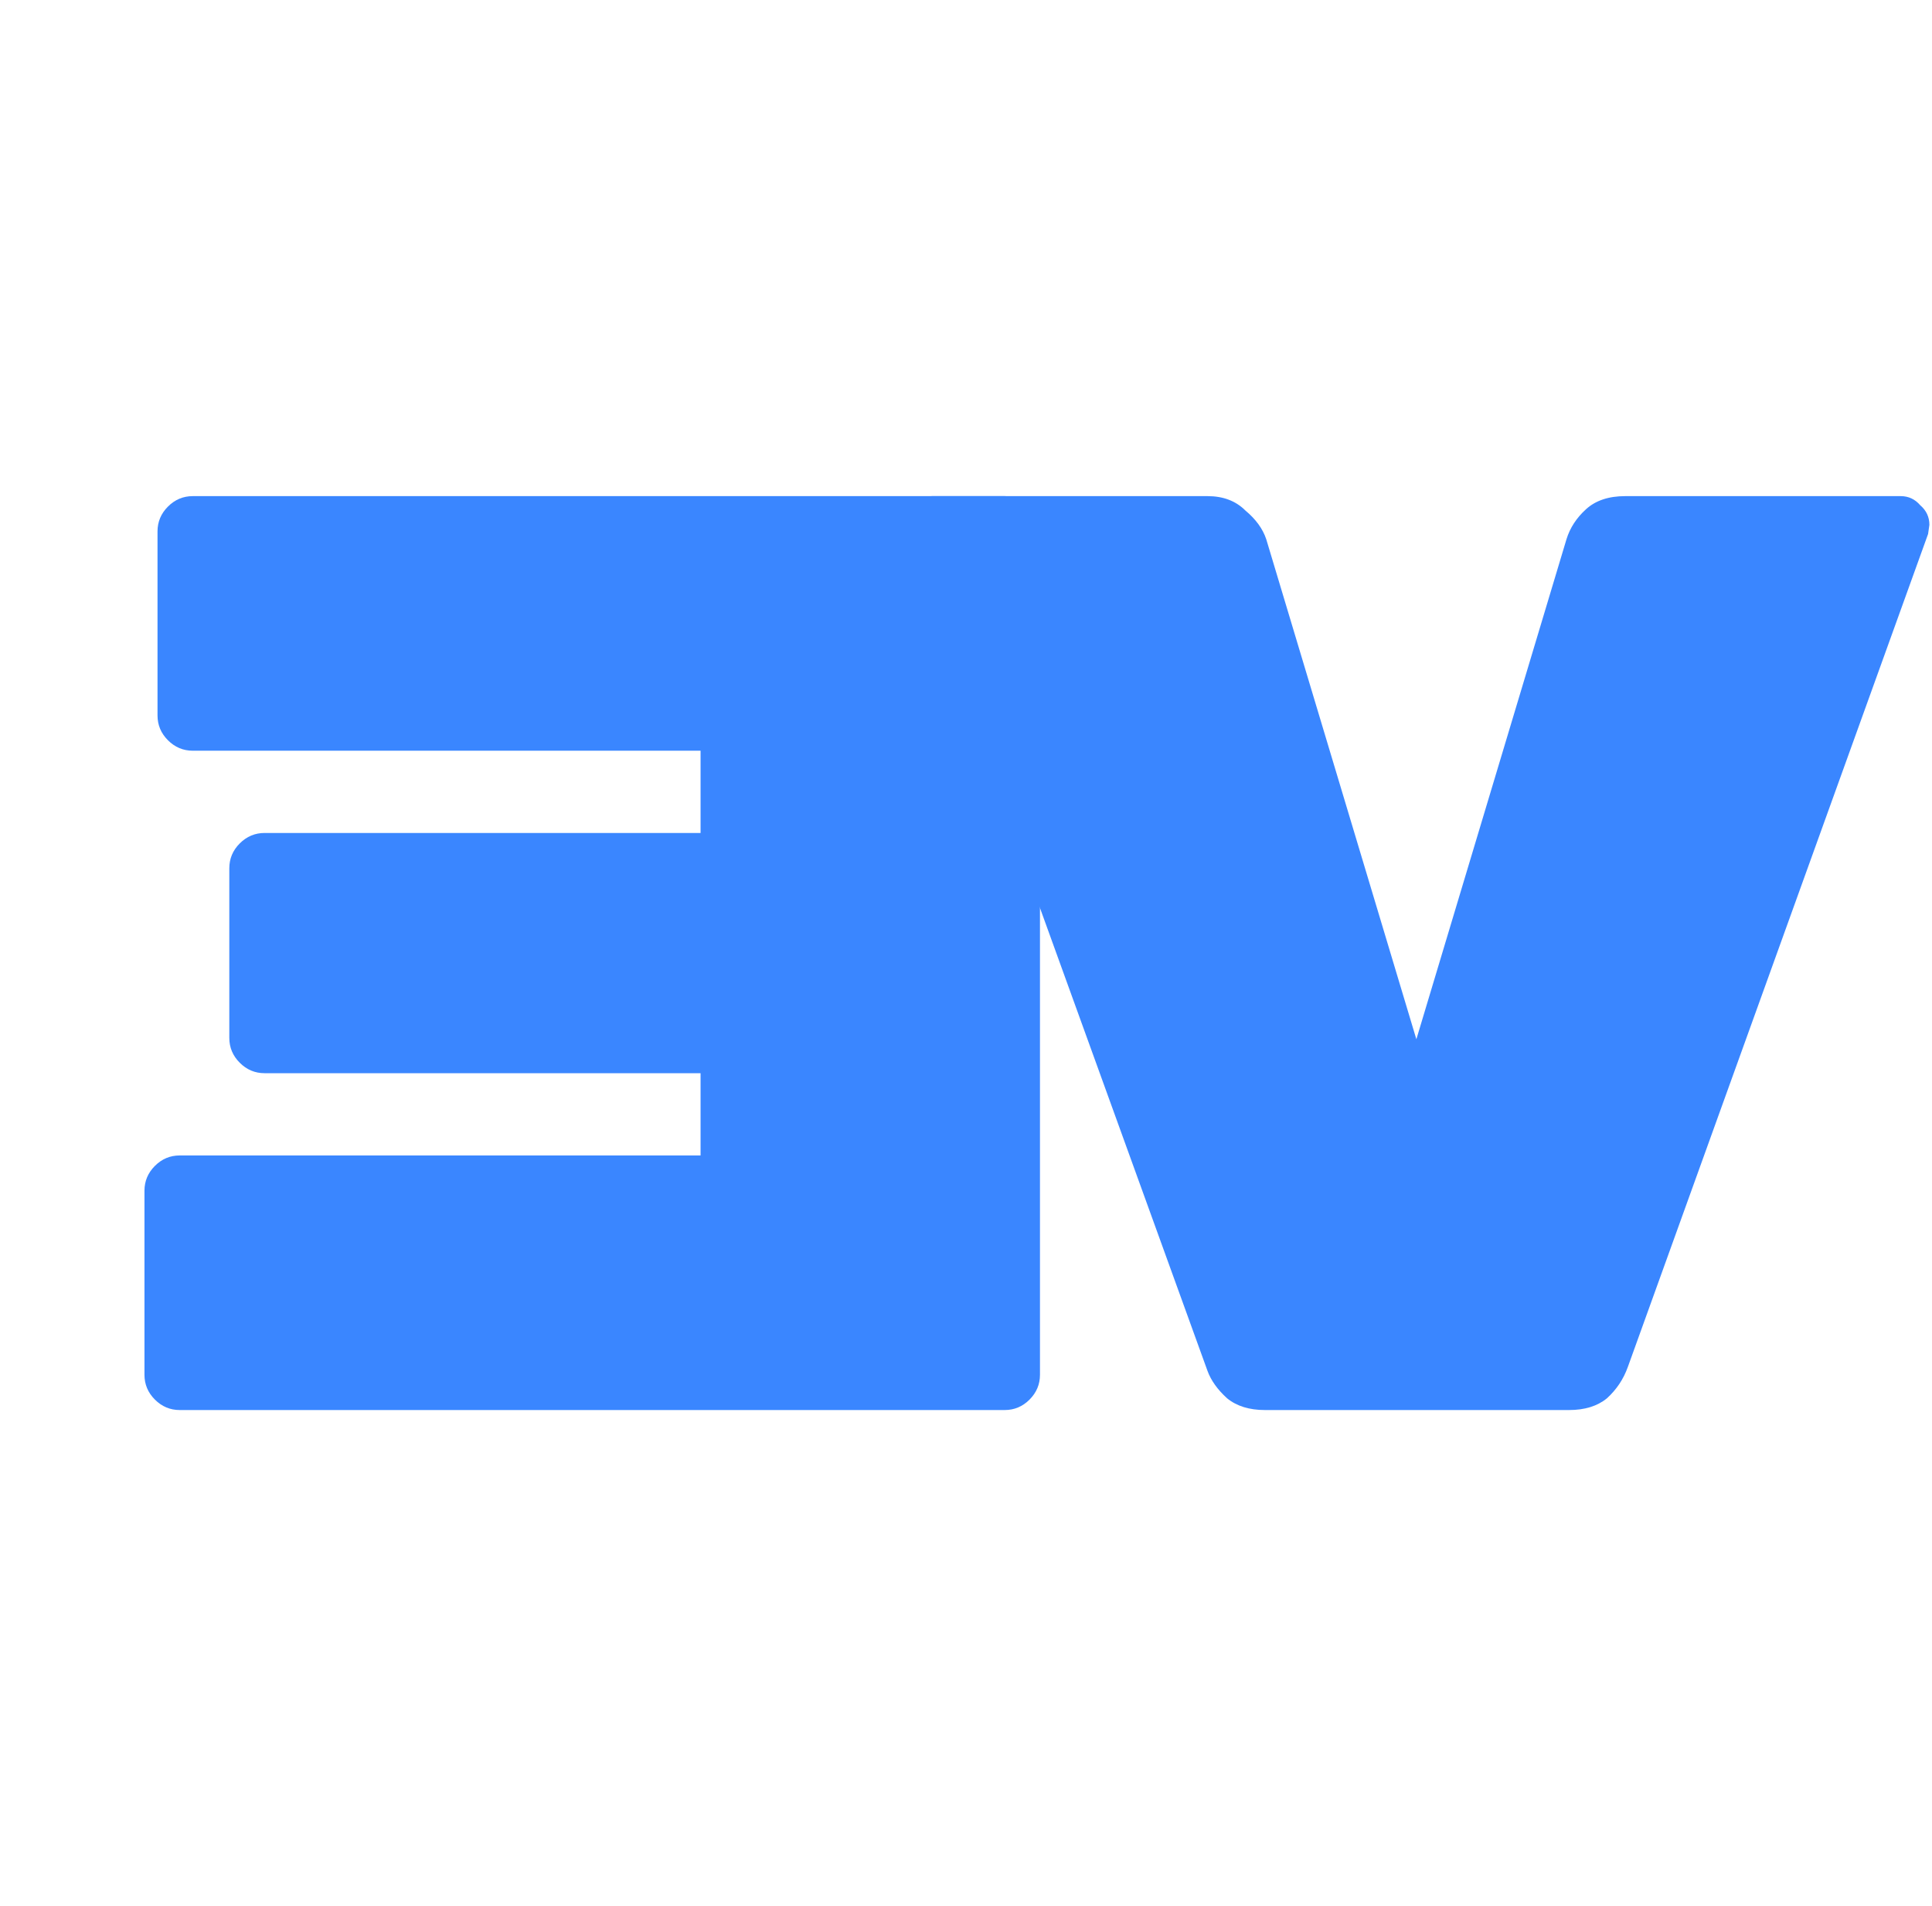 <svg width="222" height="219" viewBox="0 0 444 438" fill="none" xmlns="http://www.w3.org/2000/svg">
  <path d="M41.3 265.5C39.1 265.5 37.2 266.3 35.6 267.9C34 269.5 33.2 271.4 33.2 273.6V315.9C33.2 318.1 34 320 35.6 321.6C37.2 323.2 39.1 324 41.3 324H230.9C233.1 324 235 323.2 236.6 321.6C238.2 320 239 318.1 239 315.9V122.1C239 119.9 238.2 118 236.6 116.4C235 114.8 233.1 114 230.9 114H44.3C42.1 114 40.2 114.8 38.6 116.4C37 118 36.2 119.9 36.2 122.1V164.4C36.2 166.6 37 168.5 38.6 170.1C40.2 171.7 42.1 172.5 44.3 172.5H161V191.4H60.8C58.6 191.4 56.7 192.2 55.1 193.8C53.5 195.4 52.7 197.3 52.7 199.5V238.5C52.7 240.7 53.5 242.6 55.1 244.2C56.7 245.8 58.6 246.6 60.8 246.6H161V265.5H41.3Z" fill="#3A86FF"/>
  <path d="M436.8 114C438.6 114 440.1 114.7 441.3 116.1C442.7 117.3 443.4 118.8 443.4 120.6L443.1 122.7L374.1 314.1C373.1 316.9 371.5 319.3 369.3 321.3C367.1 323.1 364.2 324 360.6 324H290.7C287.1 324 284.2 323.1 282 321.3C279.8 319.3 278.3 317.2 277.5 315L207.9 122.7L207.6 120.6C207.6 118.8 208.2 117.3 209.4 116.1C210.8 114.7 212.4 114 214.2 114H277.5C281.1 114 284 115.1 286.2 117.3C288.6 119.3 290.2 121.5 291 123.9L325.5 238.8L360 123.9C360.8 121.3 362.3 119 364.5 117C366.7 115 369.7 114 373.5 114H436.8Z" fill="#3A86FF"/>
</svg>
